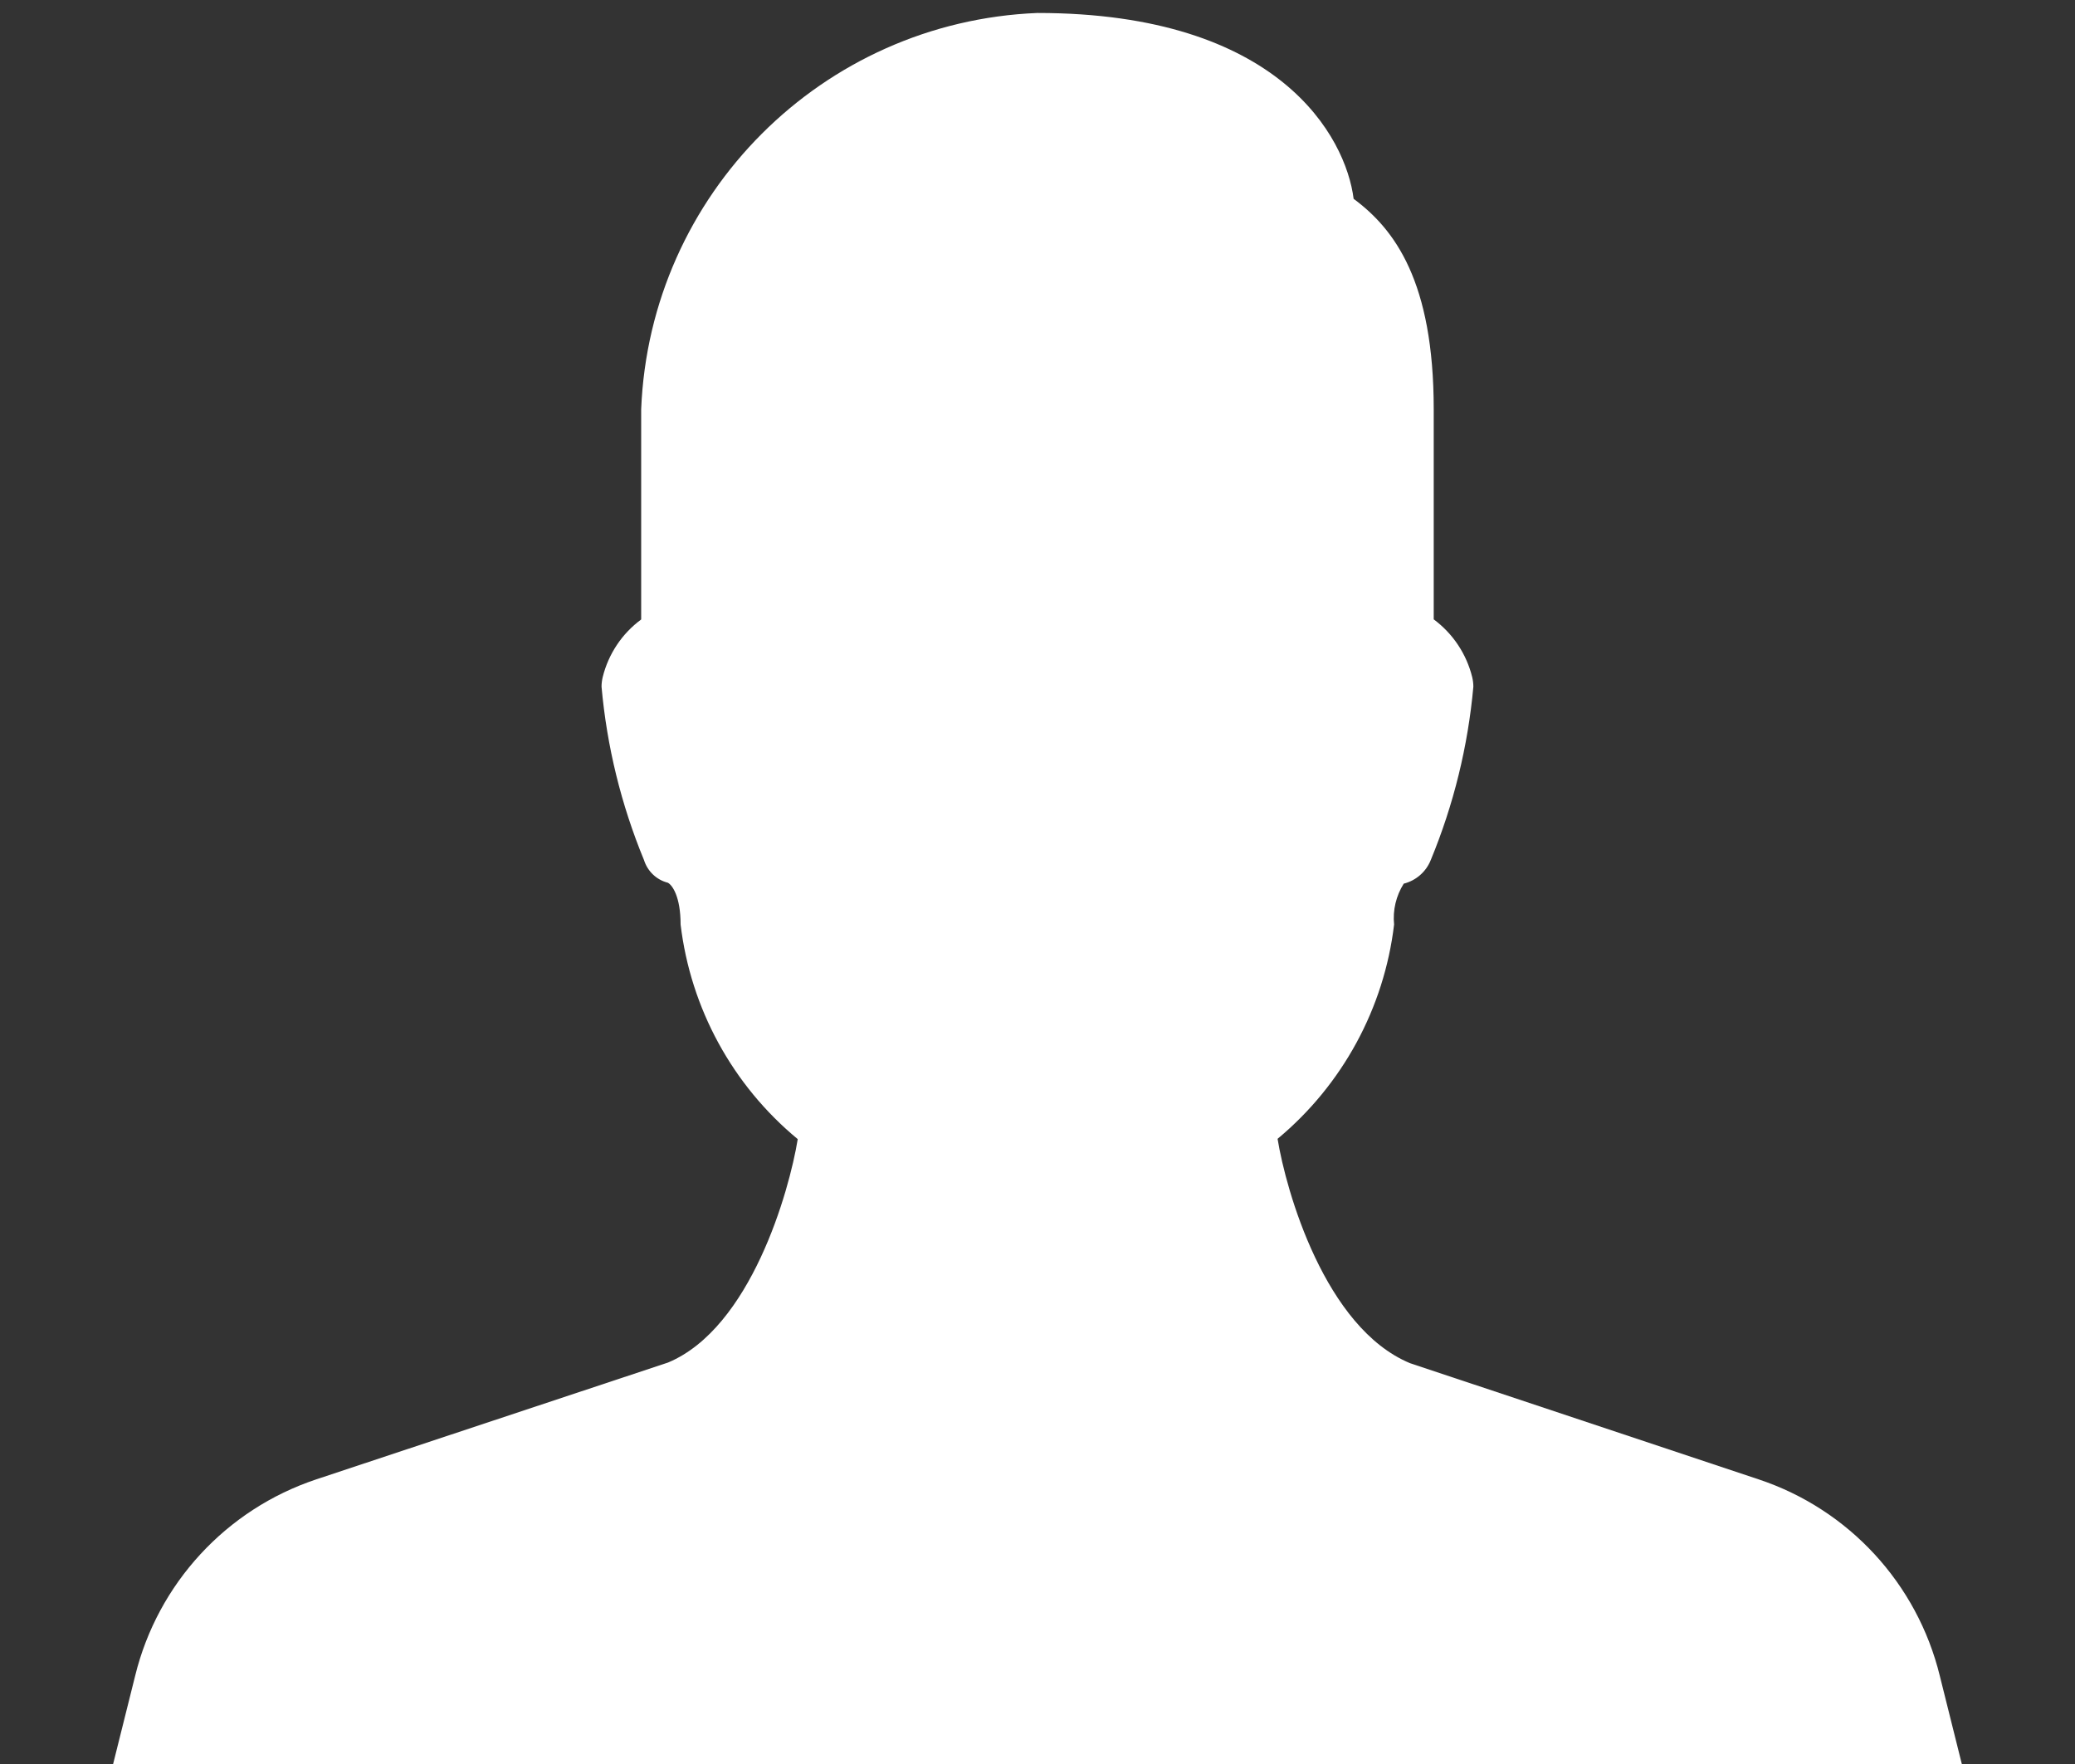 <svg width="20" height="17" viewBox="0 0 20 17" fill="none" xmlns="http://www.w3.org/2000/svg">
<rect x="0" y="0" width="20" height="17" fill="#333333" stroke="none"/>
<path d="M19.155 17.984L18.697 16.151C18.479 15.261 17.82 14.546 16.951 14.257L13.59 13.137C12.77 12.796 12.395 11.476 12.314 10.975C12.939 10.455 13.341 9.716 13.437 8.91C13.423 8.772 13.456 8.633 13.53 8.516C13.649 8.486 13.746 8.401 13.791 8.287C14.011 7.755 14.149 7.192 14.201 6.618C14.201 6.587 14.197 6.556 14.19 6.526C14.135 6.303 14.004 6.106 13.819 5.969V3.944C13.819 2.714 13.443 2.209 13.047 1.916C12.972 1.324 12.337 0.125 9.999 0.125C7.926 0.209 6.263 1.871 6.18 3.944V5.97C5.995 6.106 5.864 6.303 5.809 6.526C5.802 6.556 5.798 6.587 5.798 6.618C5.849 7.192 5.987 7.755 6.207 8.288C6.241 8.396 6.327 8.479 6.437 8.507C6.479 8.529 6.56 8.639 6.56 8.91C6.657 9.719 7.061 10.459 7.689 10.978C7.608 11.479 7.236 12.798 6.439 13.131L3.048 14.257C2.18 14.546 1.521 15.261 1.303 16.149L0.845 17.982C0.793 18.187 0.917 18.395 1.121 18.447C1.152 18.454 1.183 18.458 1.215 18.458H18.785C18.995 18.458 19.166 18.287 19.166 18.076C19.166 18.045 19.163 18.014 19.155 17.984Z" fill="white"/>
</svg>
